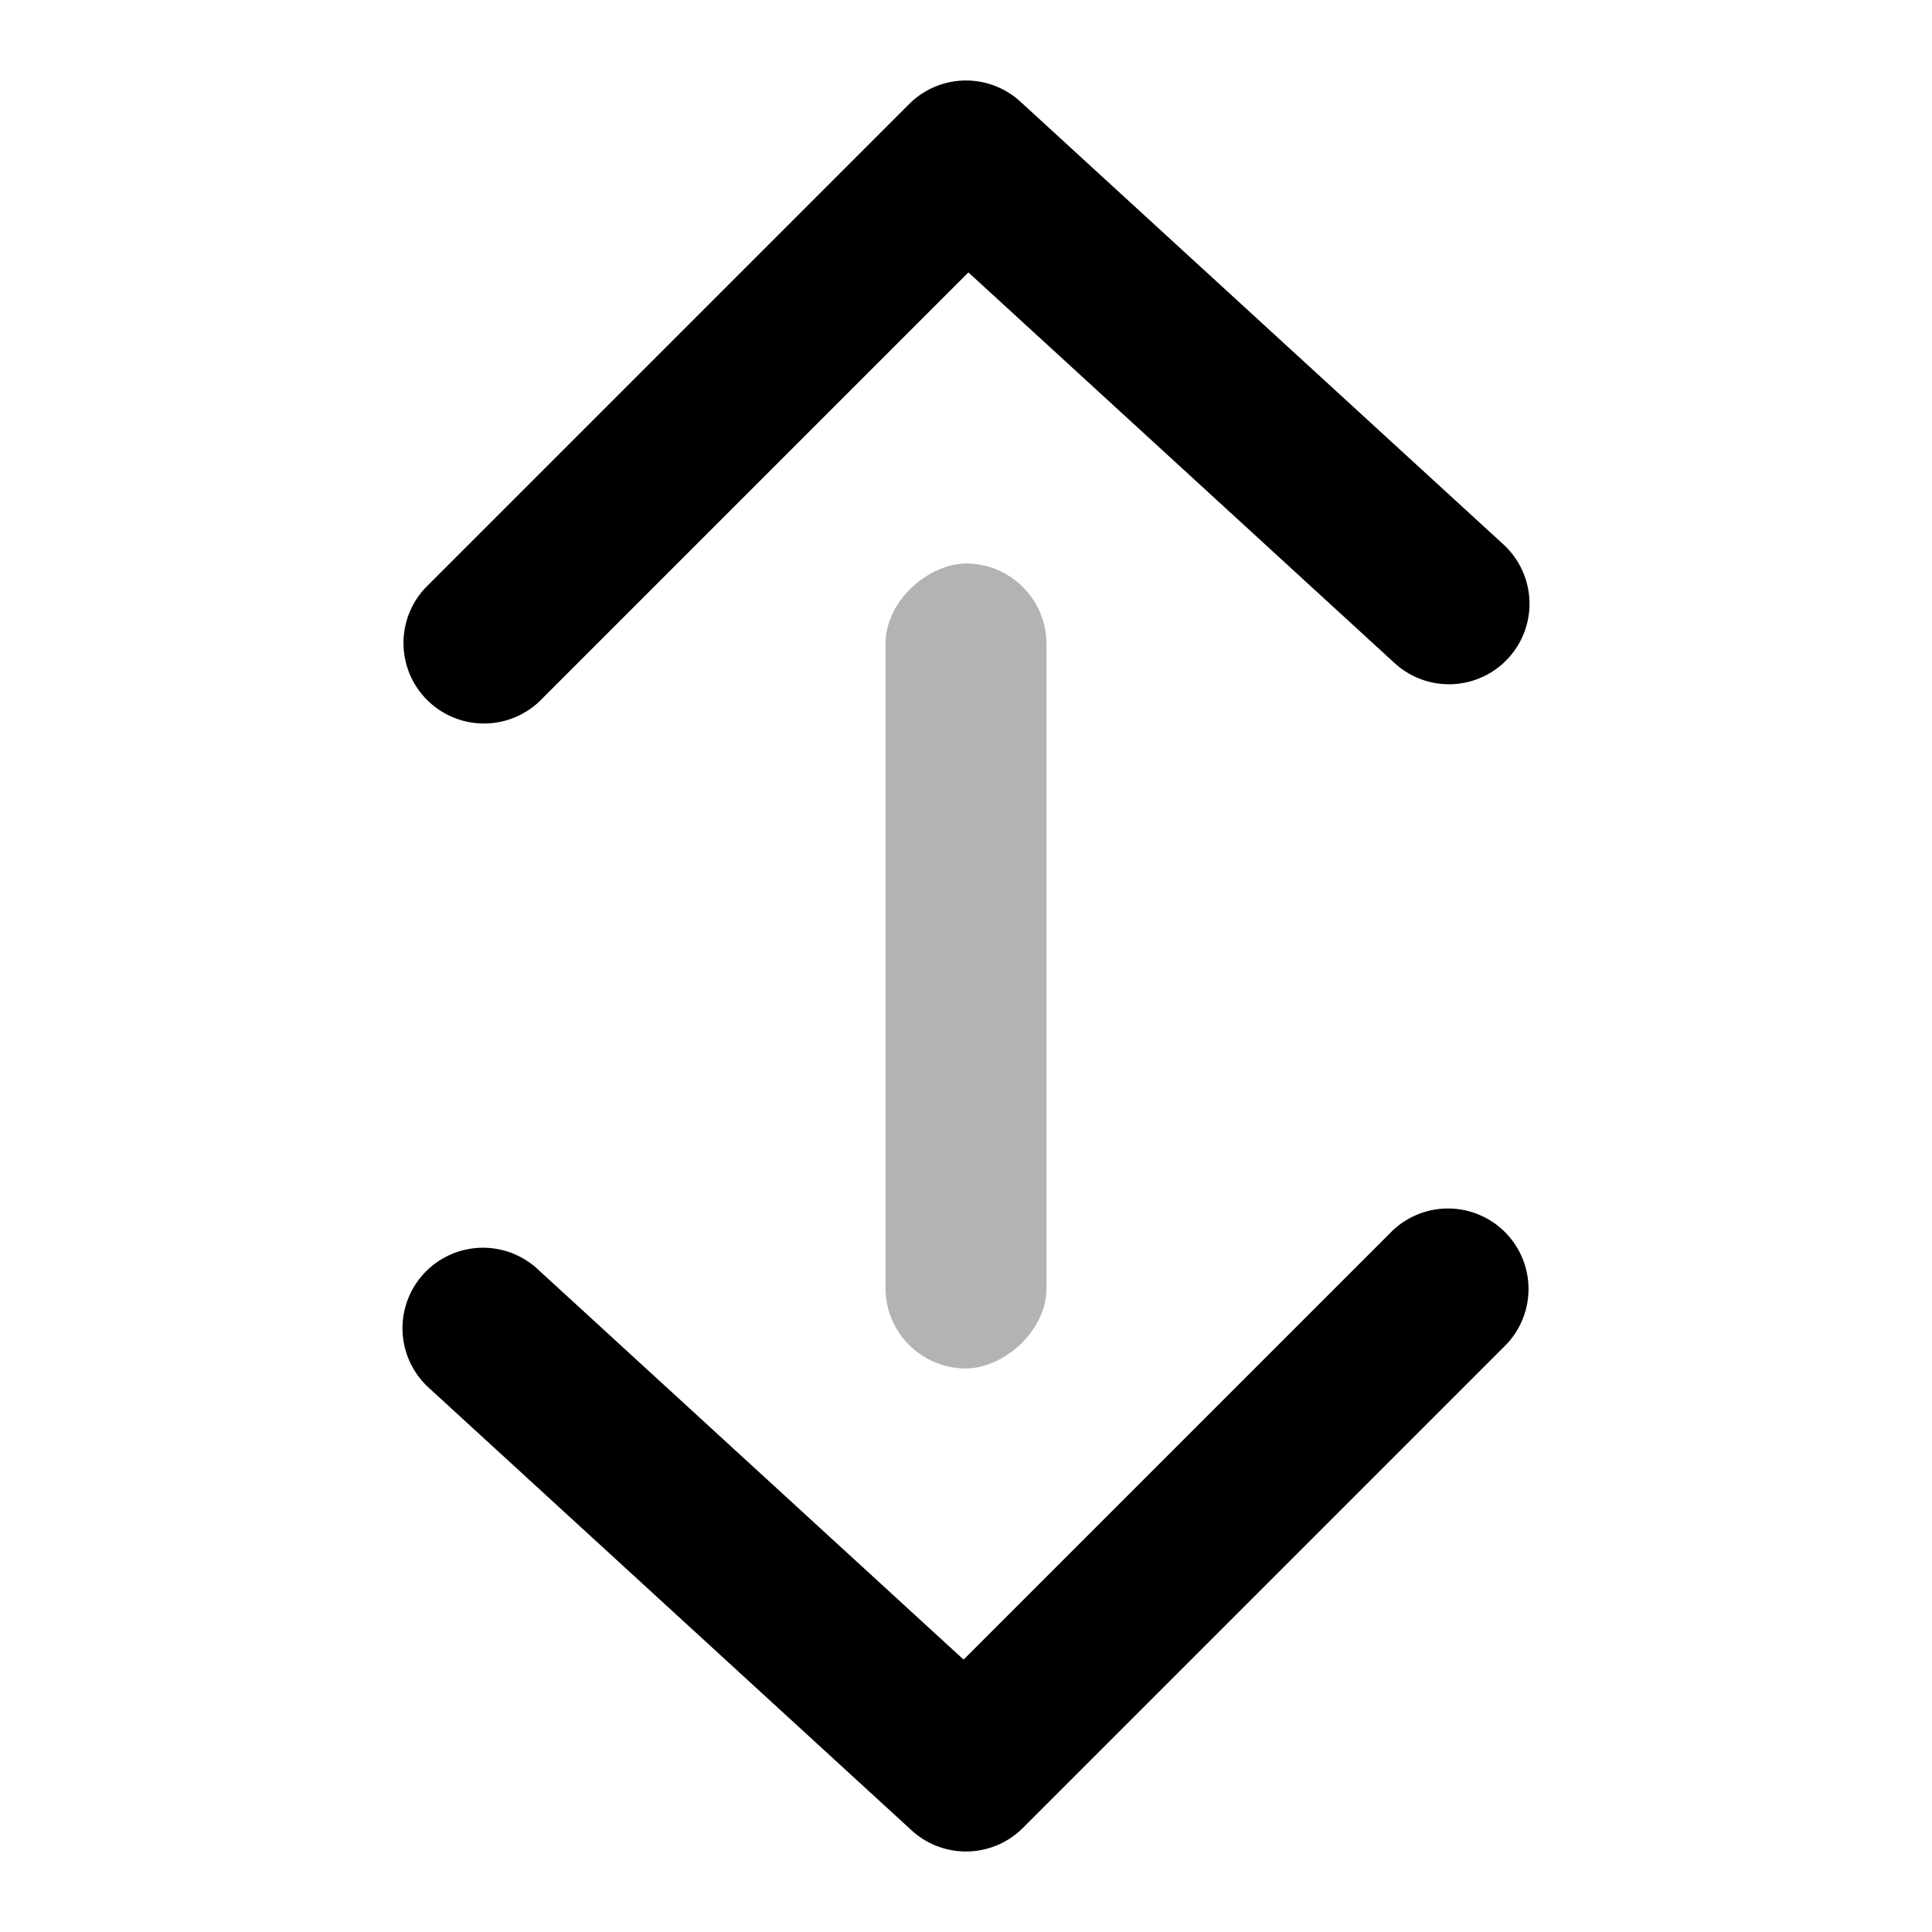 <svg xmlns="http://www.w3.org/2000/svg" fill="none" viewBox="0 0 24 24"><rect width="10" height="2" x="11" y="17" fill="currentColor" opacity=".3" rx="1" transform="rotate(-90 11 17)"/><path fill="currentColor" d="M6.707 8.707a1 1 0 0 1-1.414-1.414l6-6a1 1 0 0 1 1.383-.03l6 5.5a1 1 0 0 1-1.352 1.474L12.03 3.384 6.707 8.707ZM17.293 15.293a1 1 0 0 1 1.414 1.414l-6 6a1 1 0 0 1-1.383.03l-6-5.5a1 1 0 0 1 1.352-1.474l5.294 4.853 5.323-5.323Z"/></svg>
